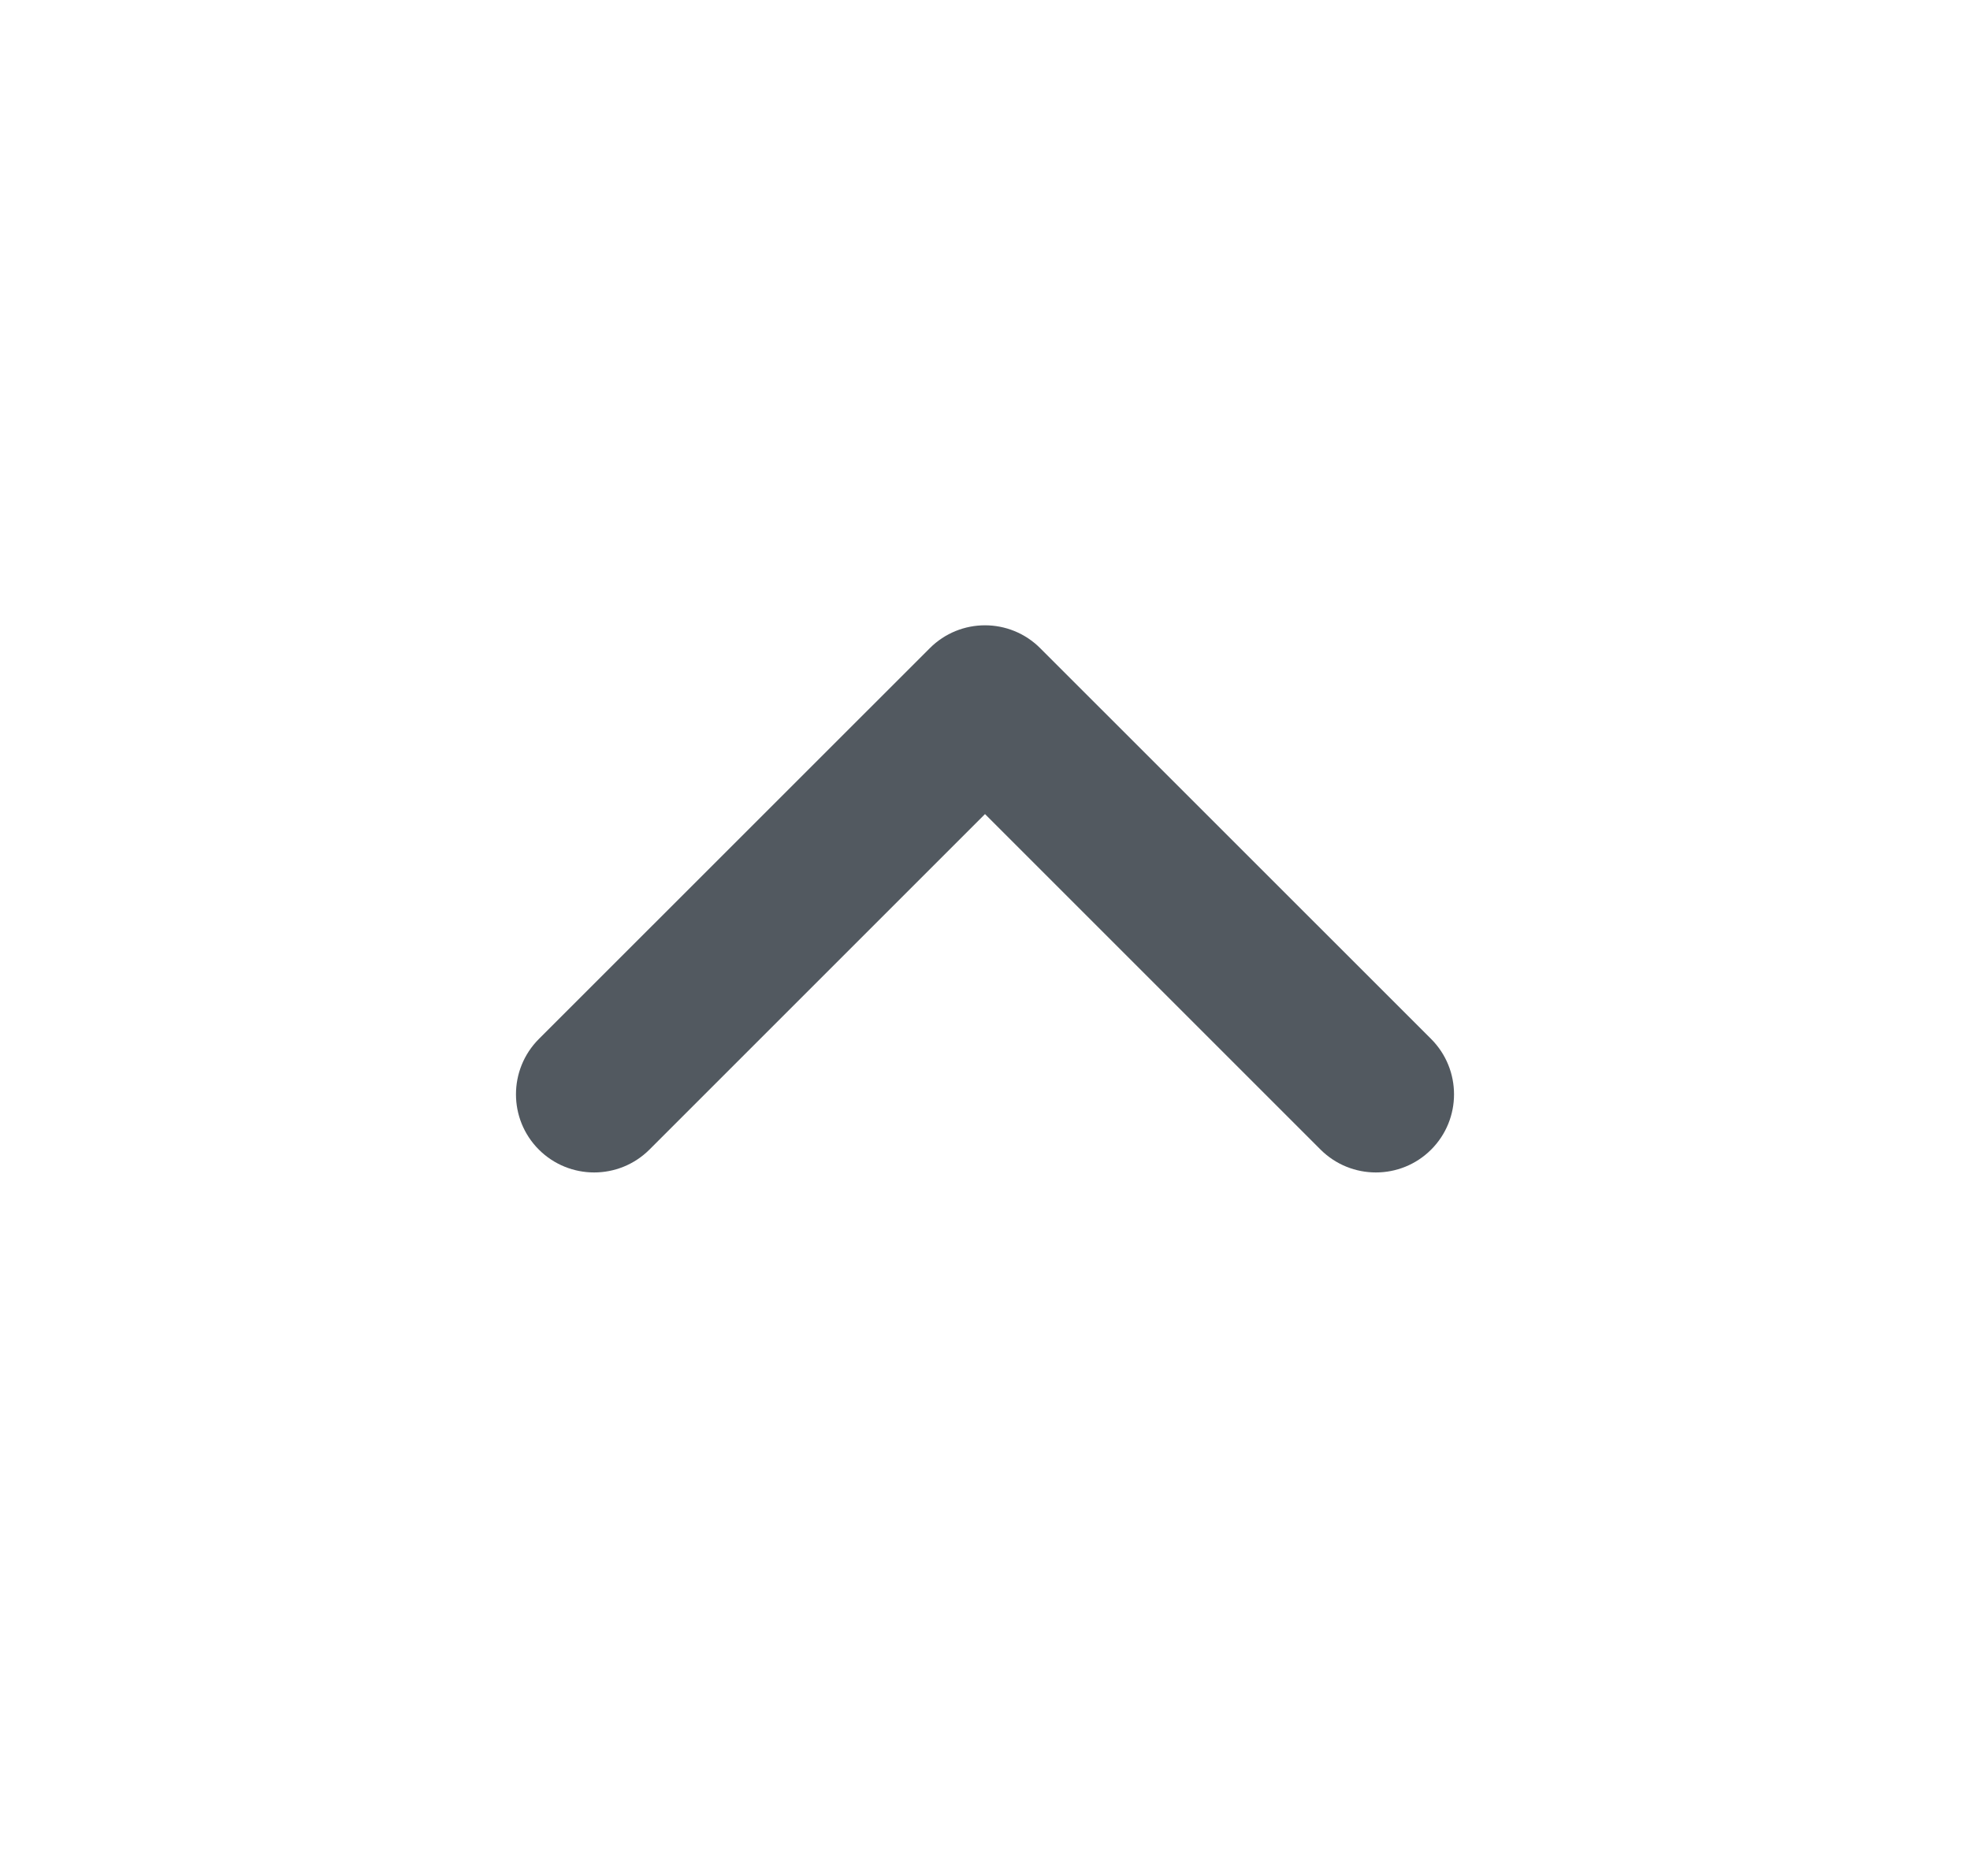 <svg width="21" height="20" viewBox="0 0 21 20" fill="none" xmlns="http://www.w3.org/2000/svg">
<g clip-path="url(#clip0_15589_530529)">
<path fill-rule="evenodd" clip-rule="evenodd" d="M15.256 12.256C14.931 12.581 14.403 12.581 14.077 12.256L10.5 8.679L6.923 12.256C6.597 12.581 6.07 12.581 5.744 12.256C5.419 11.931 5.419 11.403 5.744 11.077L9.911 6.911C10.236 6.585 10.764 6.585 11.089 6.911L15.256 11.077C15.581 11.403 15.581 11.931 15.256 12.256Z" fill="#525960"/>
</g>
<defs>
<clipPath id="clip0_15589_530529">
<rect width="20" height="20" fill="white" transform="translate(0.5)"/>
</clipPath>
</defs>
</svg>
